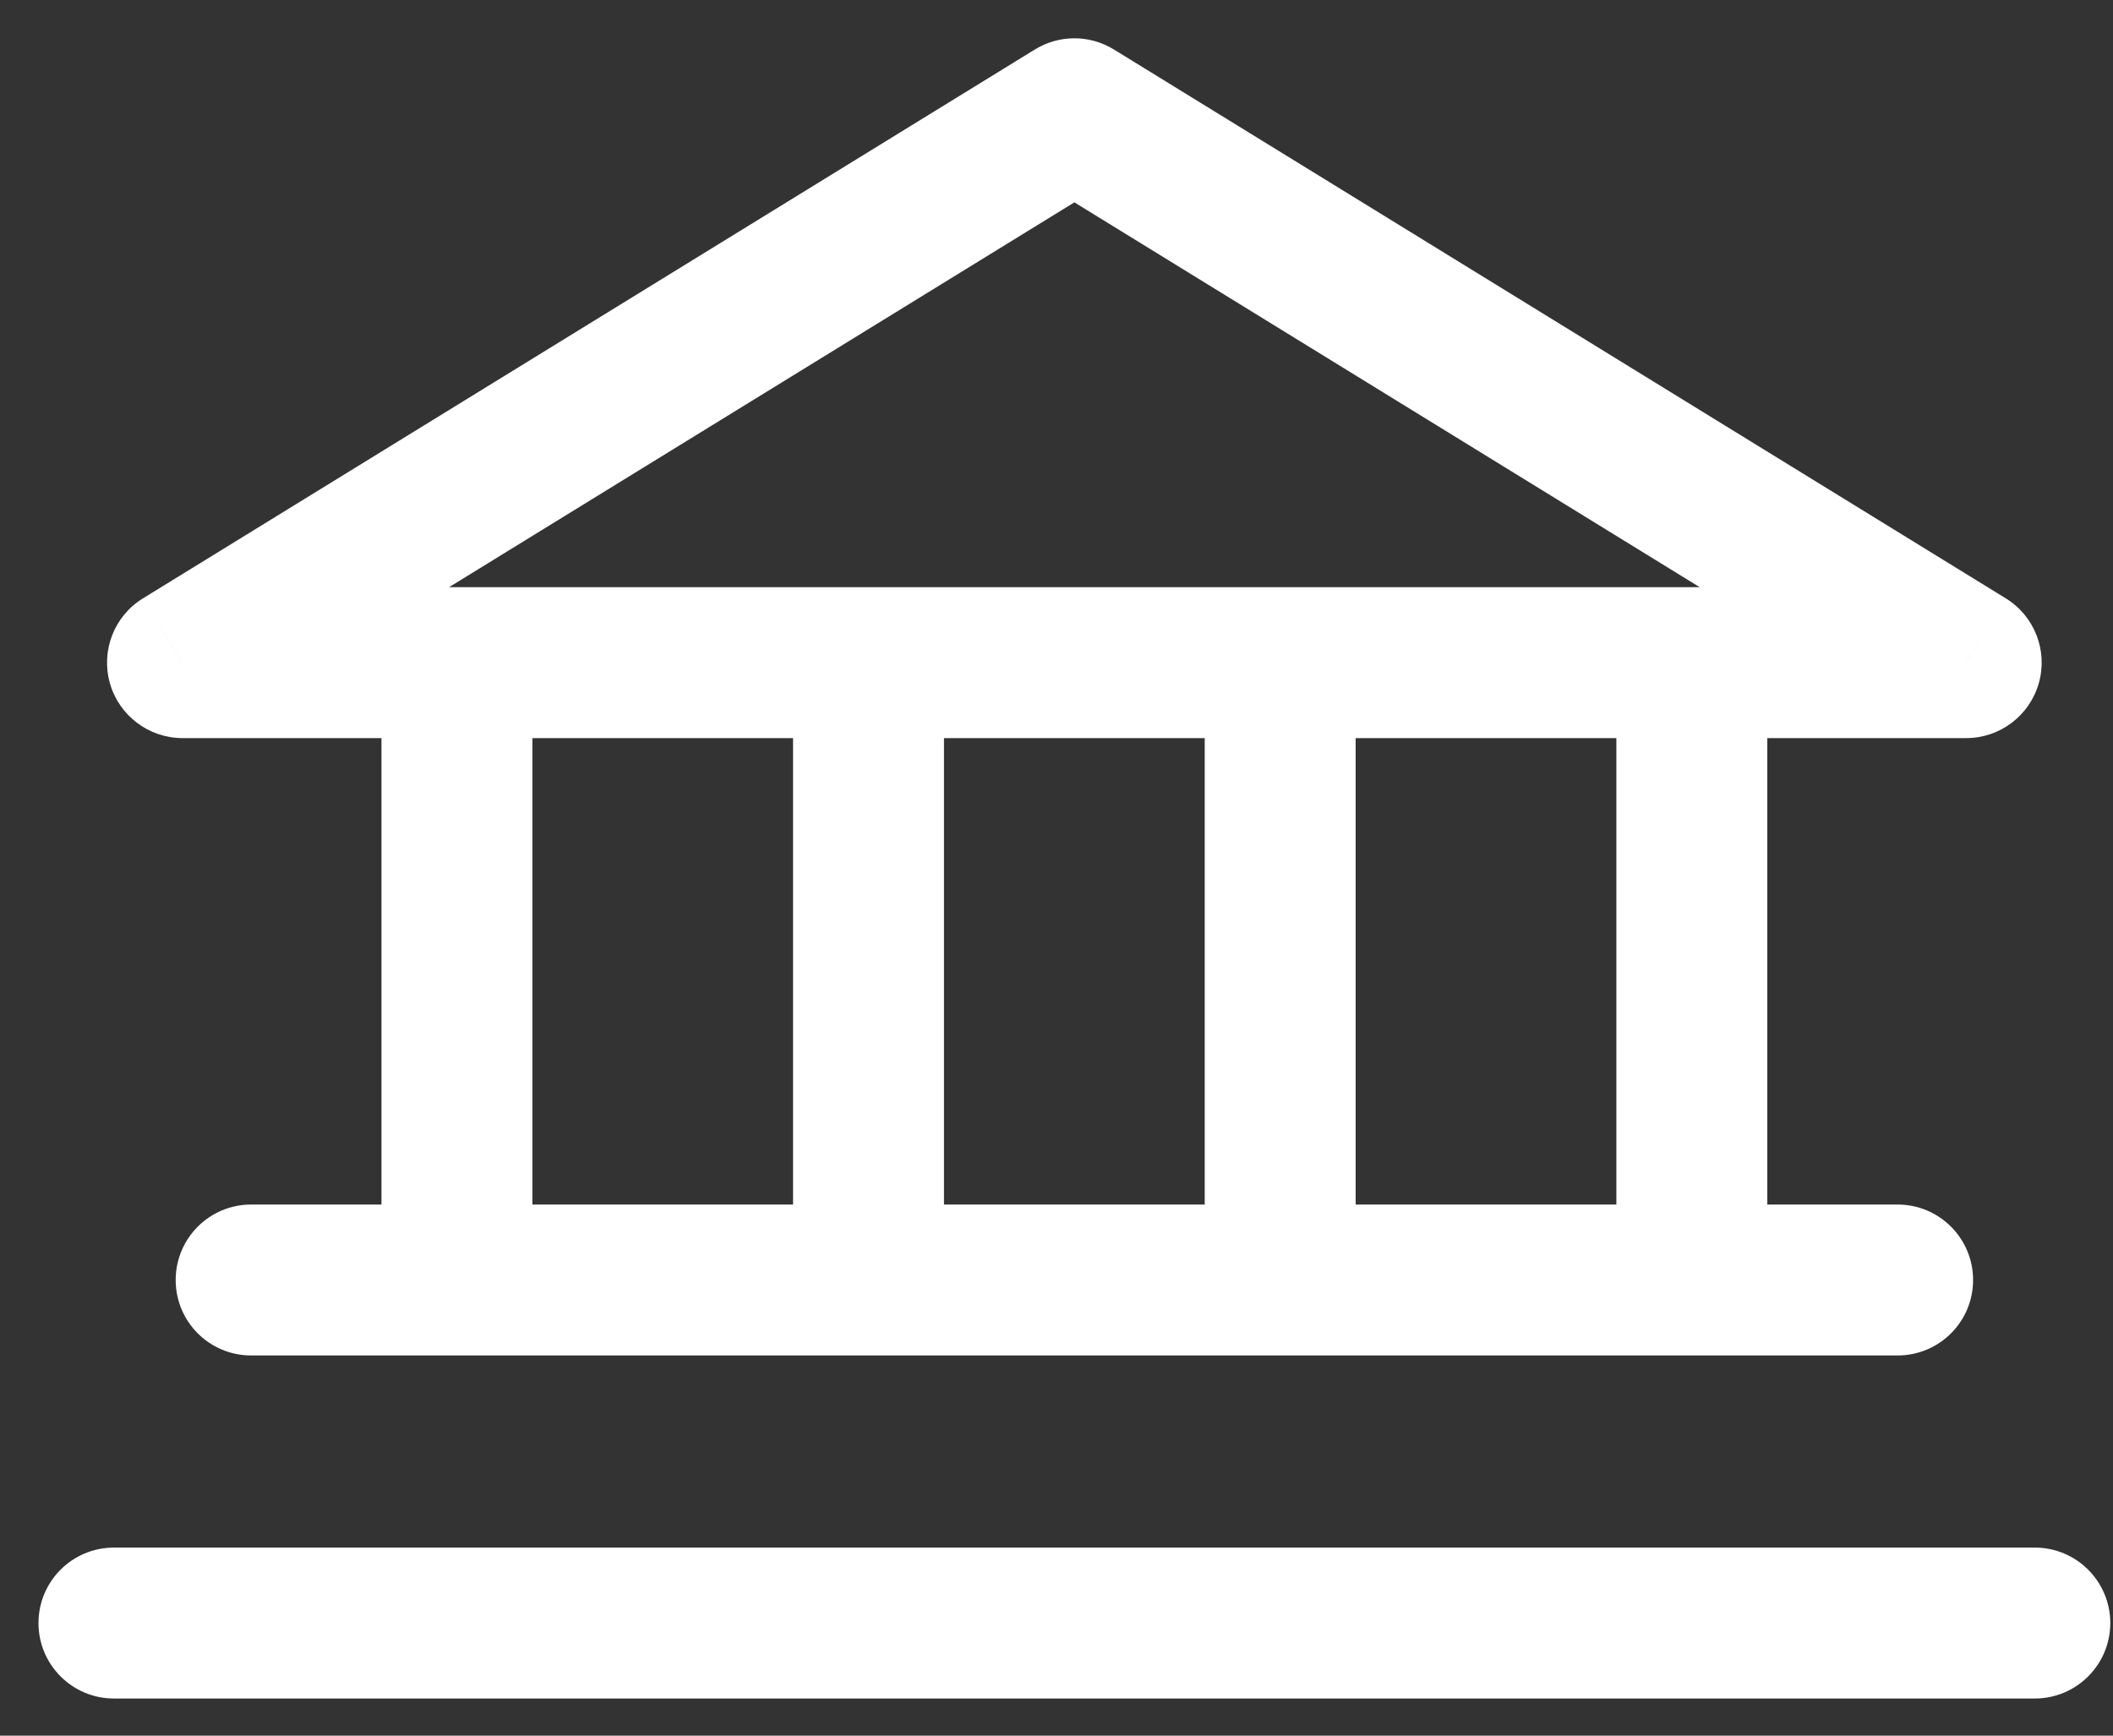 <svg width="28" height="23" viewBox="0 0 28 23" fill="none" xmlns="http://www.w3.org/2000/svg">
<rect x="0" y="0" width="28" height="23" fill="#333333" stroke="none"/>
<path d="M2.419 8.781L1.895 7.929C1.513 8.163 1.335 8.622 1.456 9.053C1.578 9.483 1.971 9.781 2.419 9.781V8.781ZM26.055 8.781V9.781C26.502 9.781 26.895 9.483 27.017 9.053C27.139 8.622 26.96 8.163 26.579 7.929L26.055 8.781ZM14.237 1.508L14.761 0.656C14.44 0.458 14.034 0.458 13.713 0.656L14.237 1.508ZM7.055 8.781C7.055 8.228 6.607 7.781 6.055 7.781C5.503 7.781 5.055 8.228 5.055 8.781H7.055ZM5.055 16.962C5.055 17.515 5.503 17.962 6.055 17.962C6.607 17.962 7.055 17.515 7.055 16.962H5.055ZM12.509 8.781C12.509 8.228 12.062 7.781 11.509 7.781C10.957 7.781 10.509 8.228 10.509 8.781H12.509ZM10.509 16.962C10.509 17.515 10.957 17.962 11.509 17.962C12.062 17.962 12.509 17.515 12.509 16.962H10.509ZM17.964 8.781C17.964 8.228 17.516 7.781 16.964 7.781C16.412 7.781 15.964 8.228 15.964 8.781H17.964ZM15.964 16.962C15.964 17.515 16.412 17.962 16.964 17.962C17.516 17.962 17.964 17.515 17.964 16.962H15.964ZM23.419 8.781C23.419 8.228 22.971 7.781 22.419 7.781C21.866 7.781 21.419 8.228 21.419 8.781H23.419ZM21.419 16.962C21.419 17.515 21.866 17.962 22.419 17.962C22.971 17.962 23.419 17.515 23.419 16.962H21.419ZM3.328 15.962C2.775 15.962 2.328 16.41 2.328 16.962C2.328 17.515 2.775 17.962 3.328 17.962V15.962ZM25.146 17.962C25.698 17.962 26.146 17.515 26.146 16.962C26.146 16.41 25.698 15.962 25.146 15.962V17.962ZM1.51 20.508C0.957 20.508 0.51 20.956 0.51 21.508C0.51 22.06 0.957 22.508 1.51 22.508V20.508ZM26.964 22.508C27.516 22.508 27.964 22.06 27.964 21.508C27.964 20.956 27.516 20.508 26.964 20.508V22.508ZM2.419 9.781H26.055V7.781H2.419V9.781ZM26.579 7.929L14.761 0.656L13.713 2.359L25.531 9.632L26.579 7.929ZM13.713 0.656L1.895 7.929L2.943 9.632L14.761 2.359L13.713 0.656ZM5.055 8.781V16.962H7.055V8.781H5.055ZM10.509 8.781V16.962H12.509V8.781H10.509ZM15.964 8.781V16.962H17.964V8.781H15.964ZM21.419 8.781V16.962H23.419V8.781H21.419ZM3.328 17.962H25.146V15.962H3.328V17.962ZM1.51 22.508H26.964V20.508H1.51V22.508Z" fill="white"/>
</svg>
